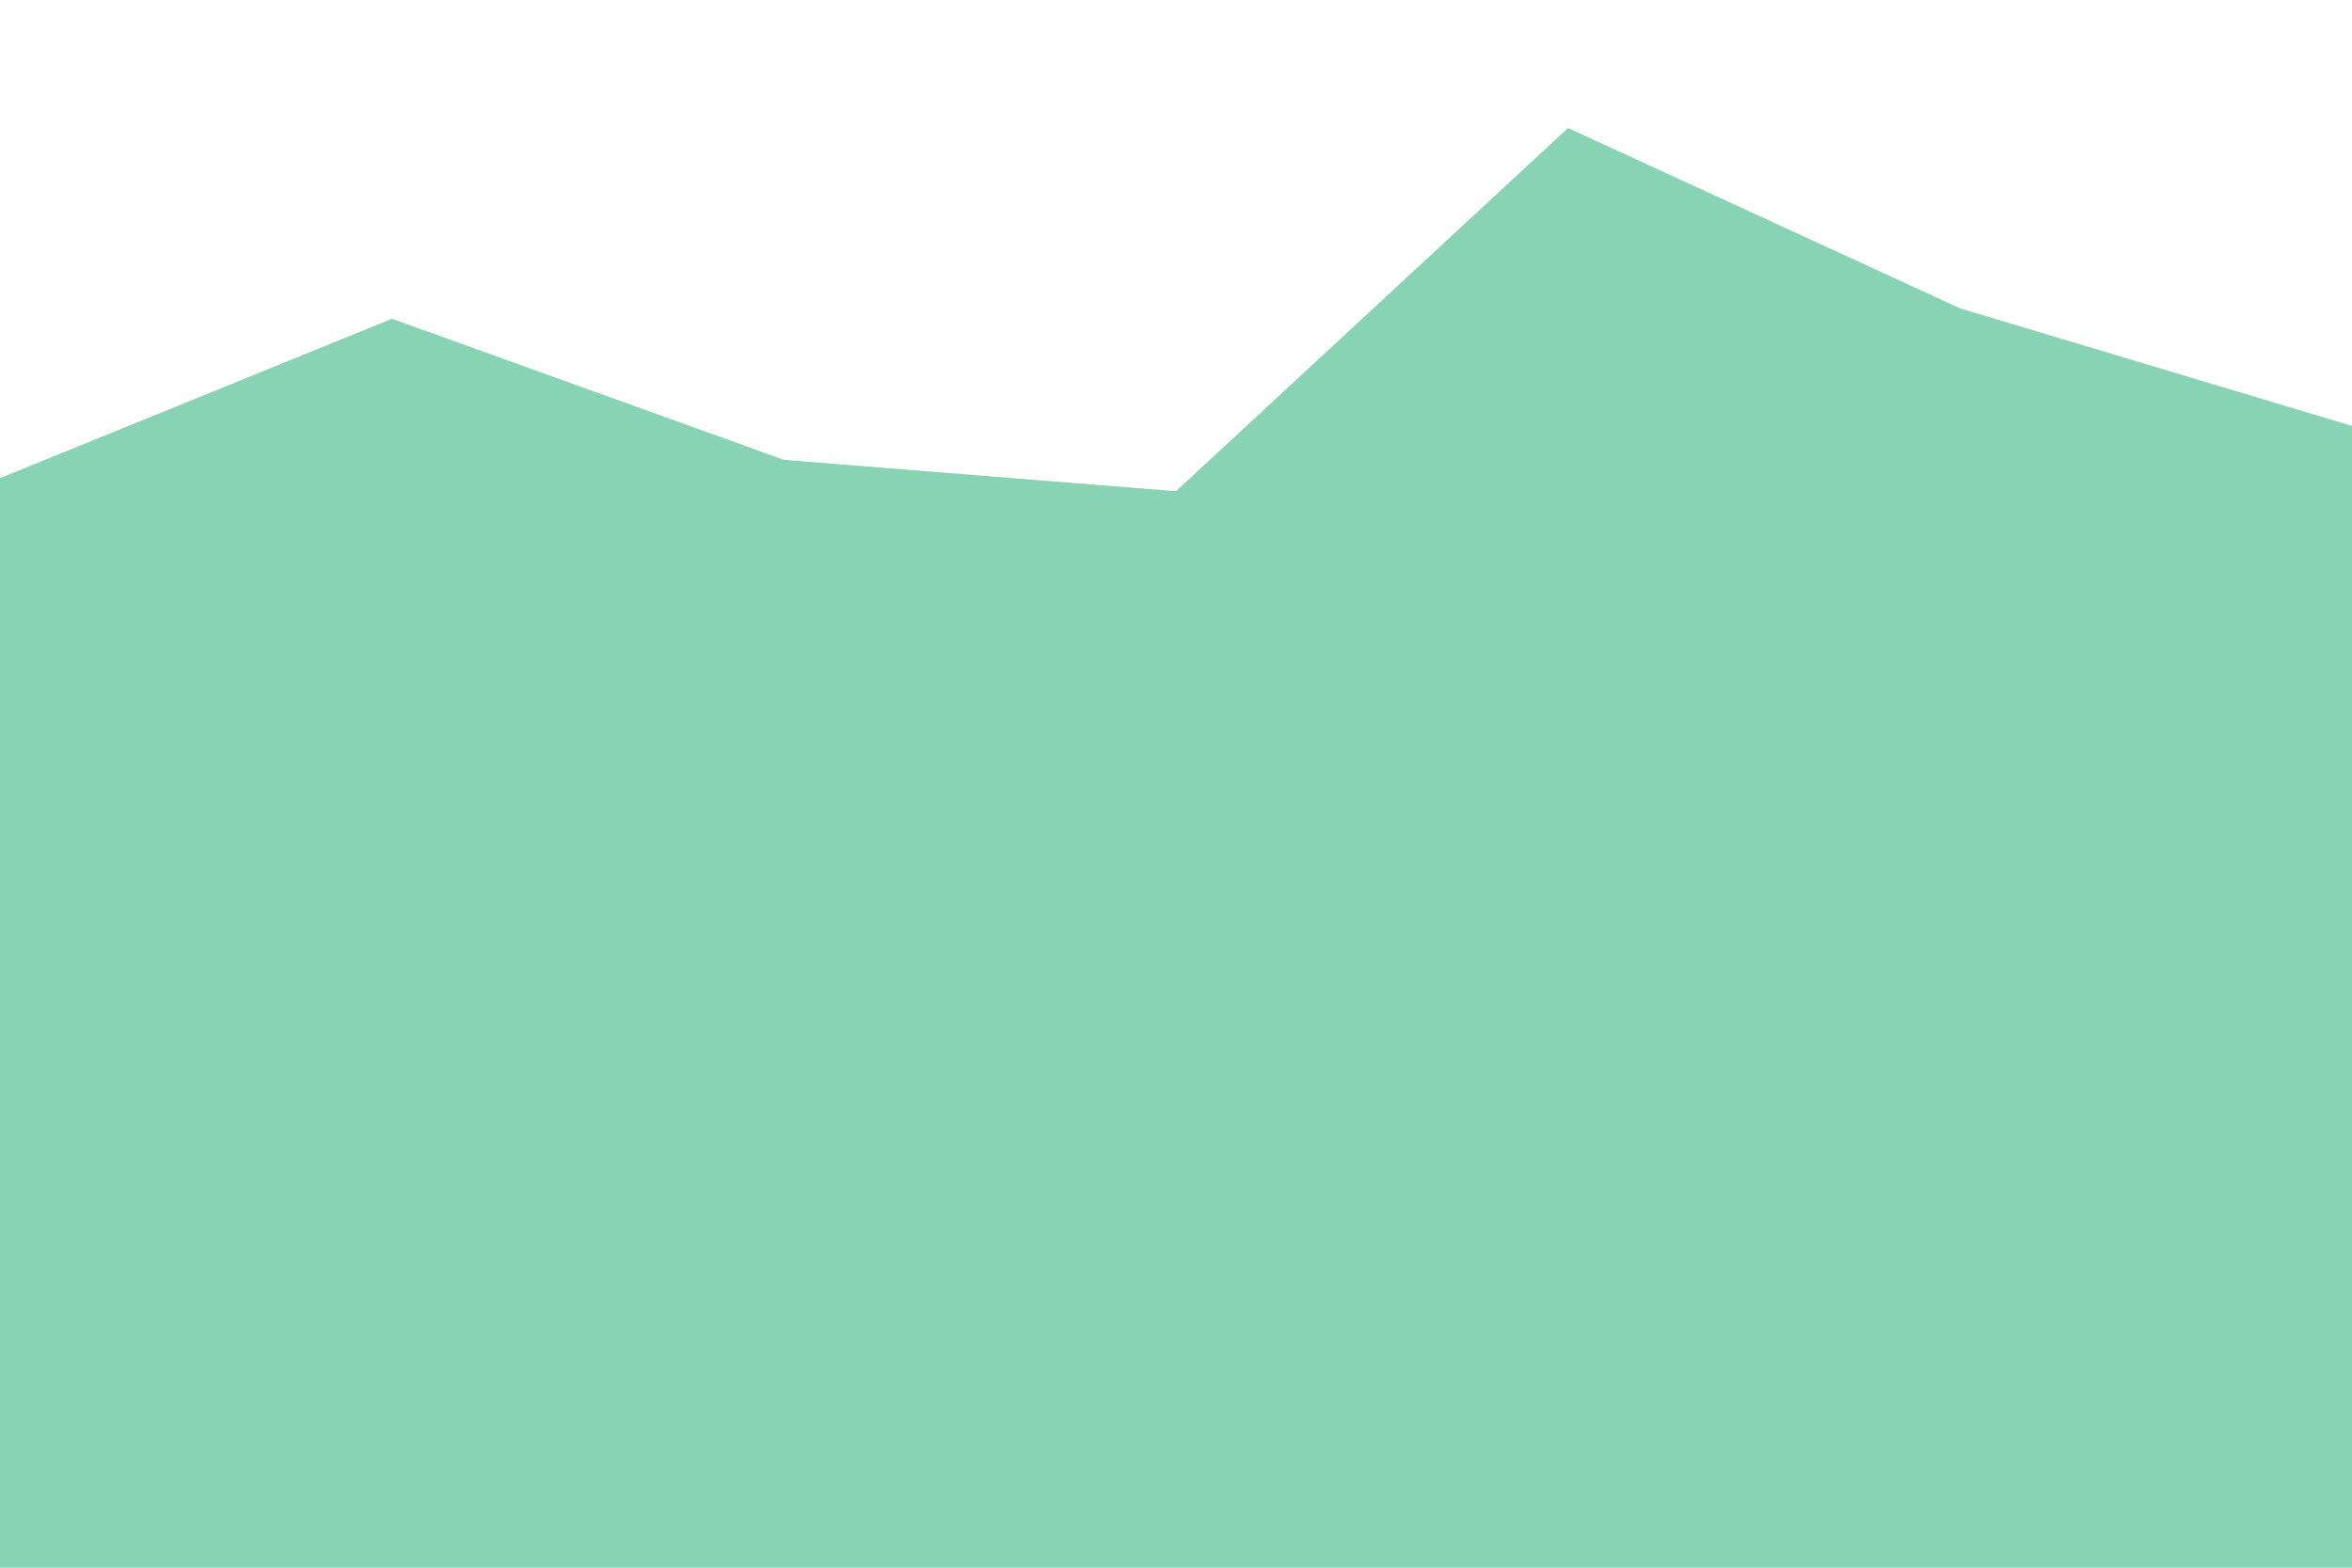 <?xml version="1.0" encoding="UTF-8"?>
<svg id="Layer_2" data-name="Layer 2" xmlns="http://www.w3.org/2000/svg" viewBox="0 0 900 600">
  <defs>
    <style>
      .cls-1 {
        fill: #88d3b3;
      }
    </style>
  </defs>
  <path class="cls-1" d="m0,183l150-61,150,54,150,12,150-139,150,69,150,45v438H0V183Z"/>
</svg>